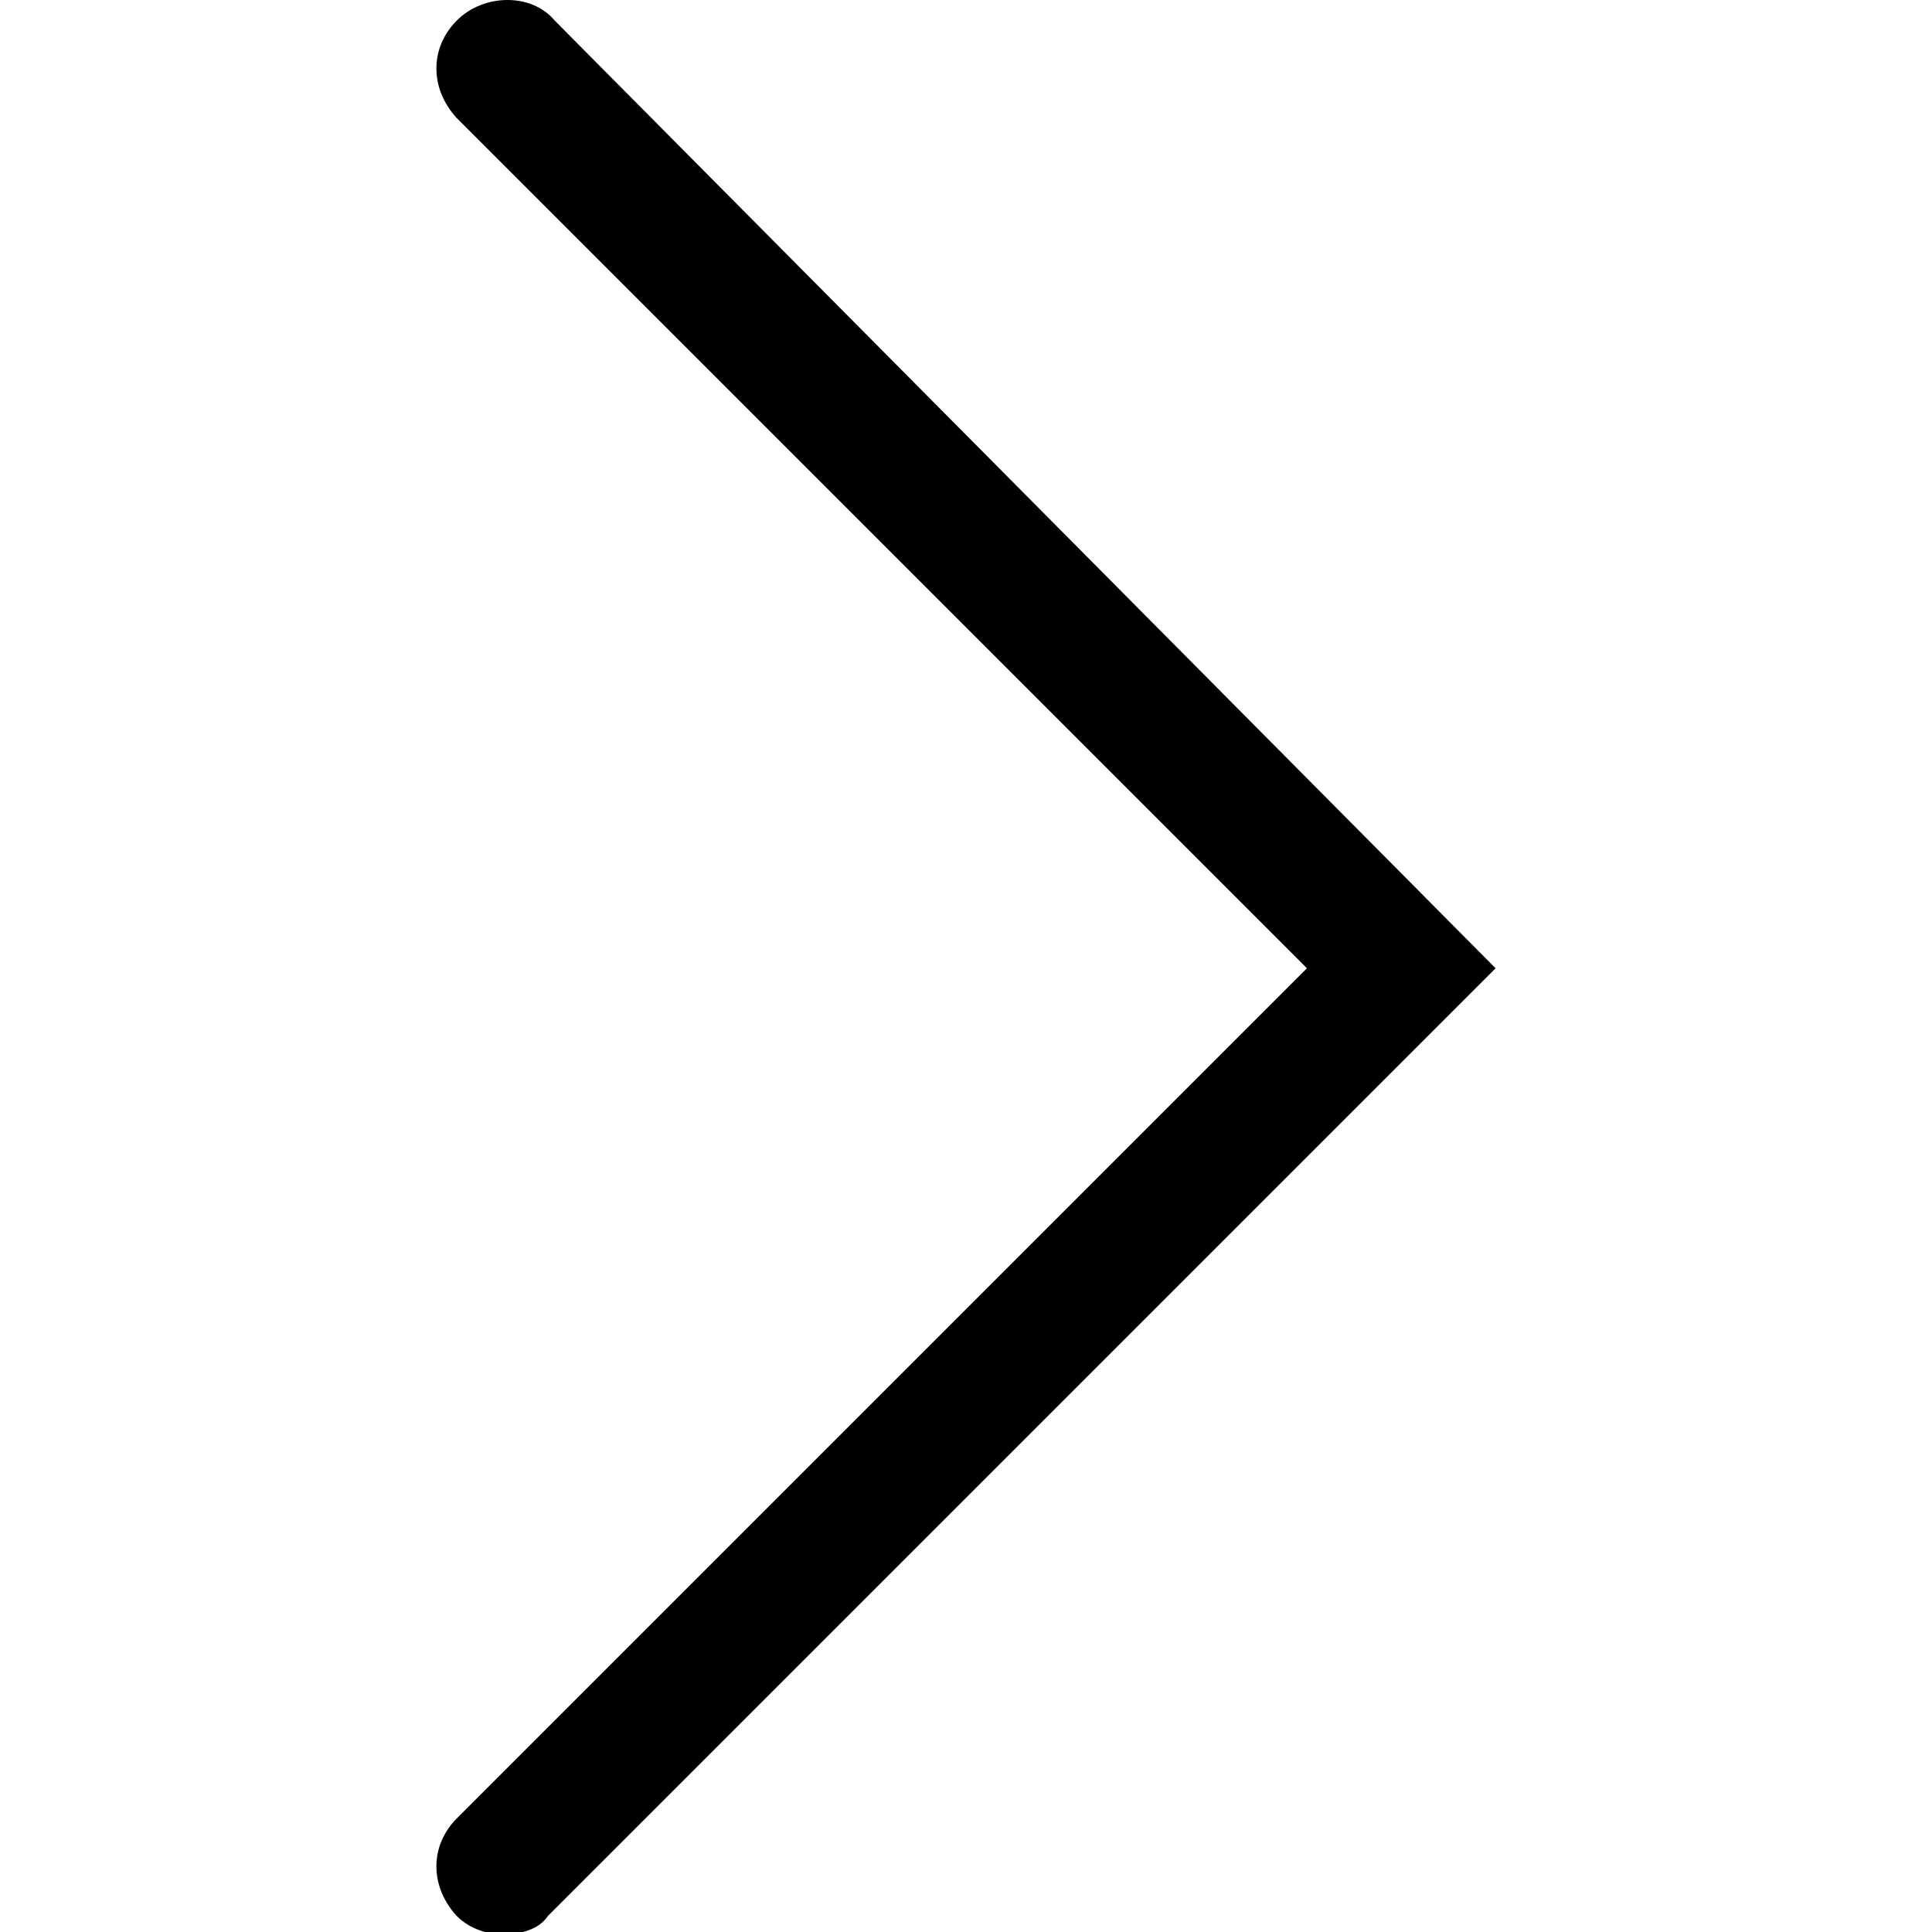 <svg xmlns="http://www.w3.org/2000/svg" version="1.2" baseProfile="tiny" x="0" y="0" viewBox="0 0 85 85" xml:space="preserve"><path d="M20.1 0.9c-1.2 1.2-1.2 3 0 4.3l37.4 37.4L20.1 80c-1.2 1.2-1.2 3 0 4.3 0.6 0.6 1.4 0.8 2 0.8 0.8 0 1.6-0.2 2-0.8l41.7-41.7L24.4 0.9C23.4-0.3 21.3-0.3 20.1 0.9z"/></svg>